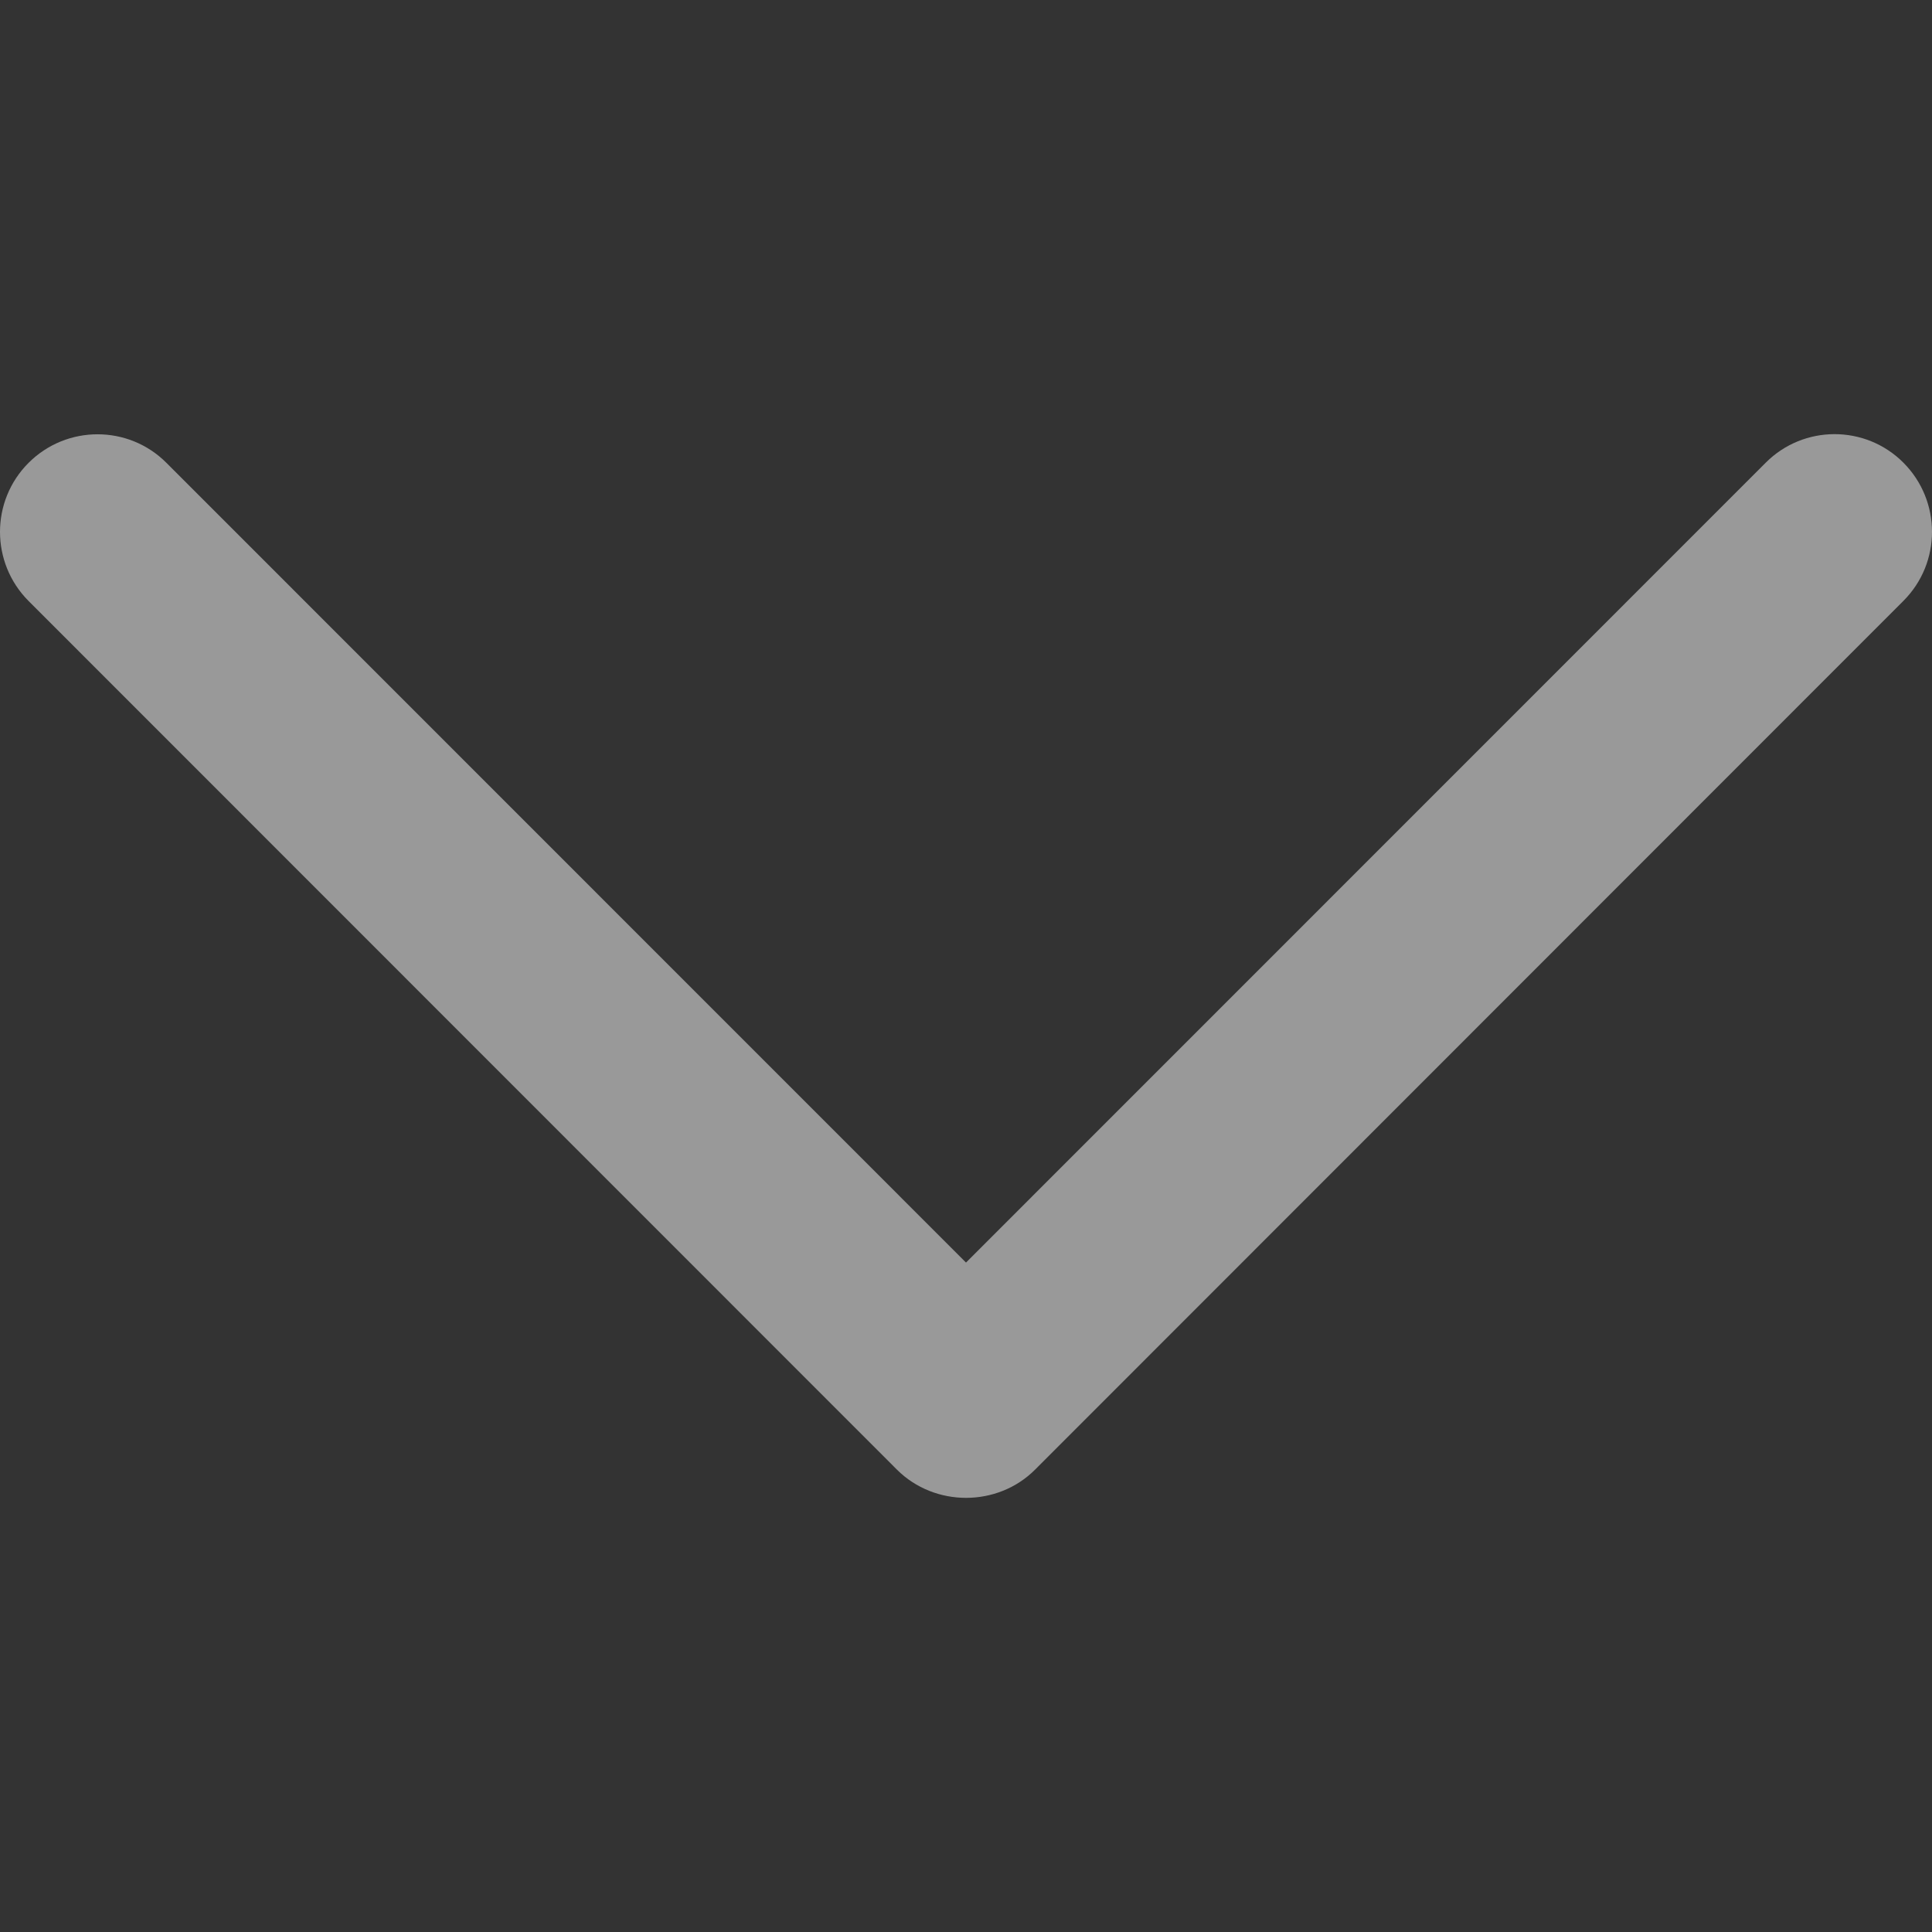 <svg width="14" height="14" viewBox="0 0 14 14" fill="none" xmlns="http://www.w3.org/2000/svg">
<rect x="0" y="0" width="14" height="14" fill="#333333" stroke="none"/>
<path d="M7.5 10.65L13.793 4.354C14.069 4.078 14.069 3.63 13.793 3.353C13.518 3.077 13.07 3.077 12.795 3.353L7 9.149L1.206 3.354C0.931 3.078 0.483 3.078 0.207 3.354C-0.069 3.63 -0.069 4.078 0.207 4.355L6.5 10.65C6.773 10.922 7.228 10.922 7.5 10.65Z" fill="white" fill-opacity="0.5"/>
</svg>
